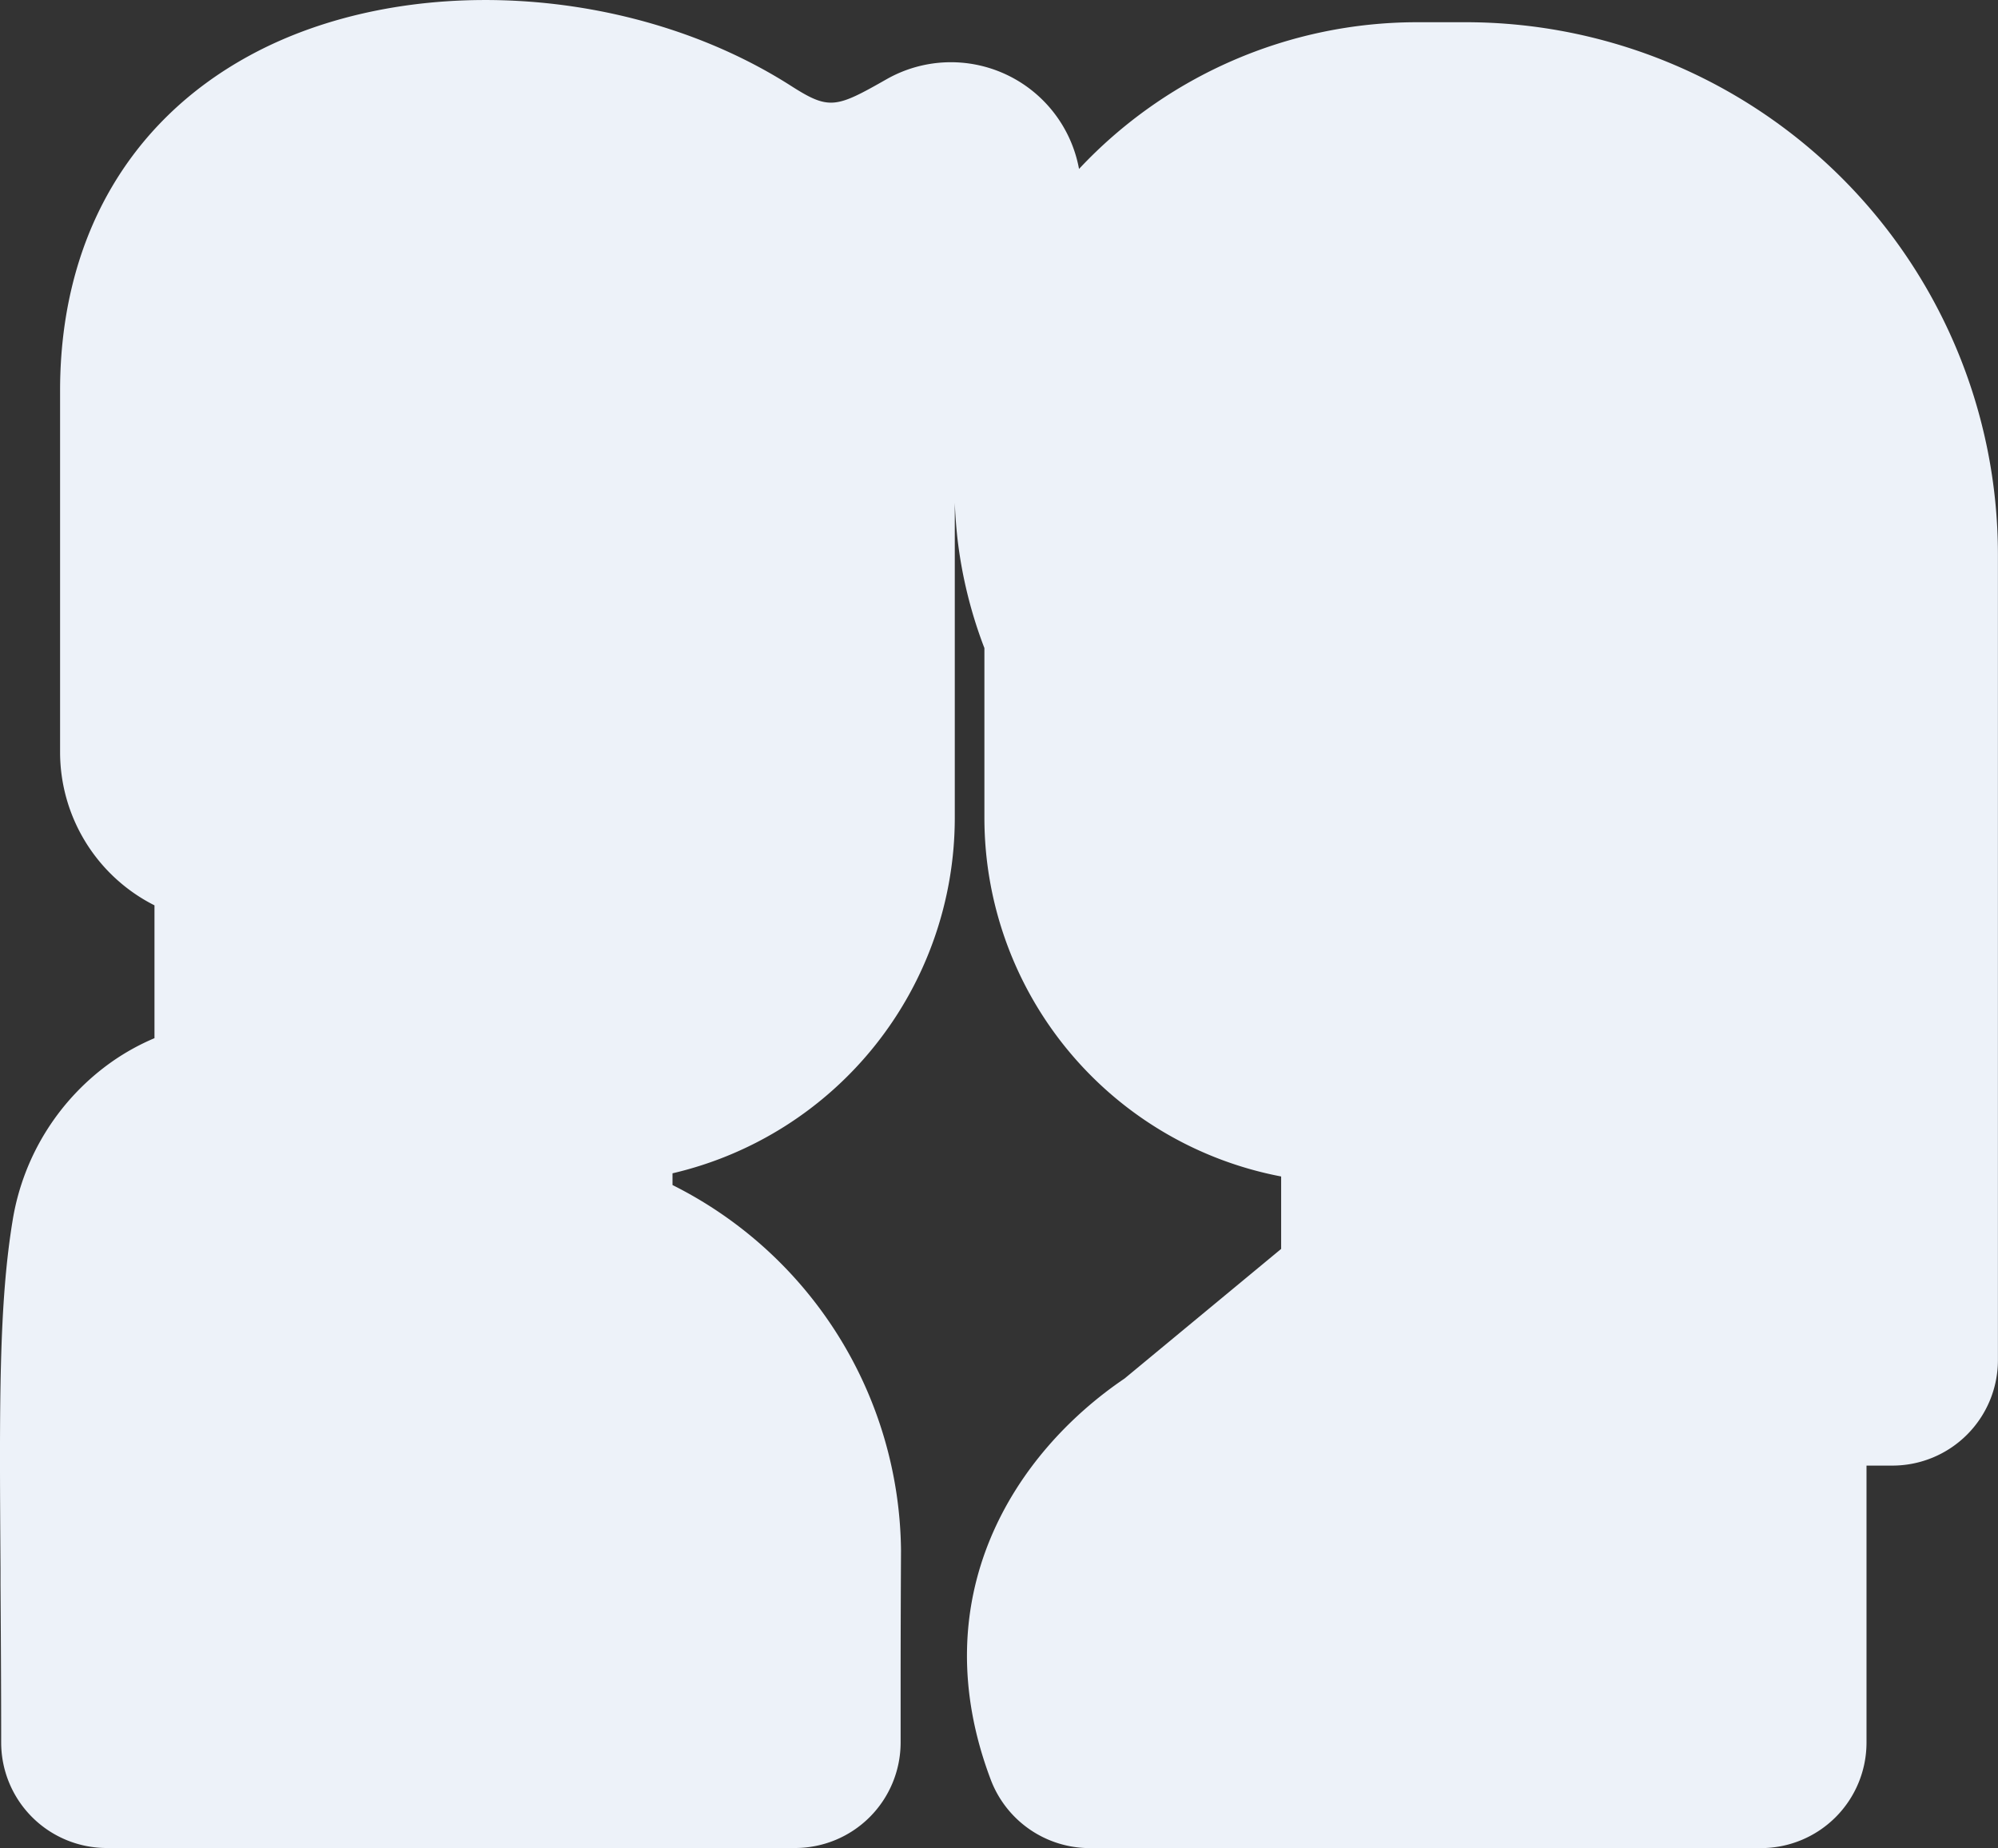 <svg xmlns="http://www.w3.org/2000/svg" width="78.314" height="72.428" viewBox="0 0 78.314 72.428"><rect x="0" y="0" width="78.314" height="72.428" fill="#333333" stroke="none"/><defs><style>.a{fill:#edf2f9;}</style></defs><g transform="translate(-517 -960)"><path class="a" d="M1001.024,933.009h-1.935a18.152,18.152,0,0,0-13.244,5.75,5.106,5.106,0,0,0-7.54-3.518c-1.982,1.128-2.25,1.22-3.739.269-6.252-4-15.193-4.5-21.26-1.18-4.775,2.612-7.4,7.27-7.4,13.116l0,14.173a6.727,6.727,0,0,0,3.7,6v5.206a9.031,9.031,0,0,0-1.636.9,9.462,9.462,0,0,0-3.912,6.172c-.556,3.321-.53,7.216-.487,13.709l0,.625c.012,1.844.026,3.9.026,6.2a4.136,4.136,0,0,0,4.132,4.132H974.72a4.137,4.137,0,0,0,4.132-4.132v-2.227c0-1.8.007-3.649.015-5.316a16.189,16.189,0,0,0-8.956-14.307v-.46a14.313,14.313,0,0,0,11.064-13.921V951.838q.026.679.1,1.365a17.614,17.614,0,0,0,1.061,4.334v6.668a14.311,14.311,0,0,0,11.631,14.04v2.839l-6.138,5.08c-4.337,2.936-7.949,8.574-5.242,15.727a4.151,4.151,0,0,0,3.868,2.676h26.323a4.137,4.137,0,0,0,4.133-4.132V989.576h1.018a4.137,4.137,0,0,0,4.133-4.132V953.852A20.866,20.866,0,0,0,1001.024,933.009Zm-20.048,17.343v-.038h0Z" transform="translate(-426.551 27.862)"/></g></svg>